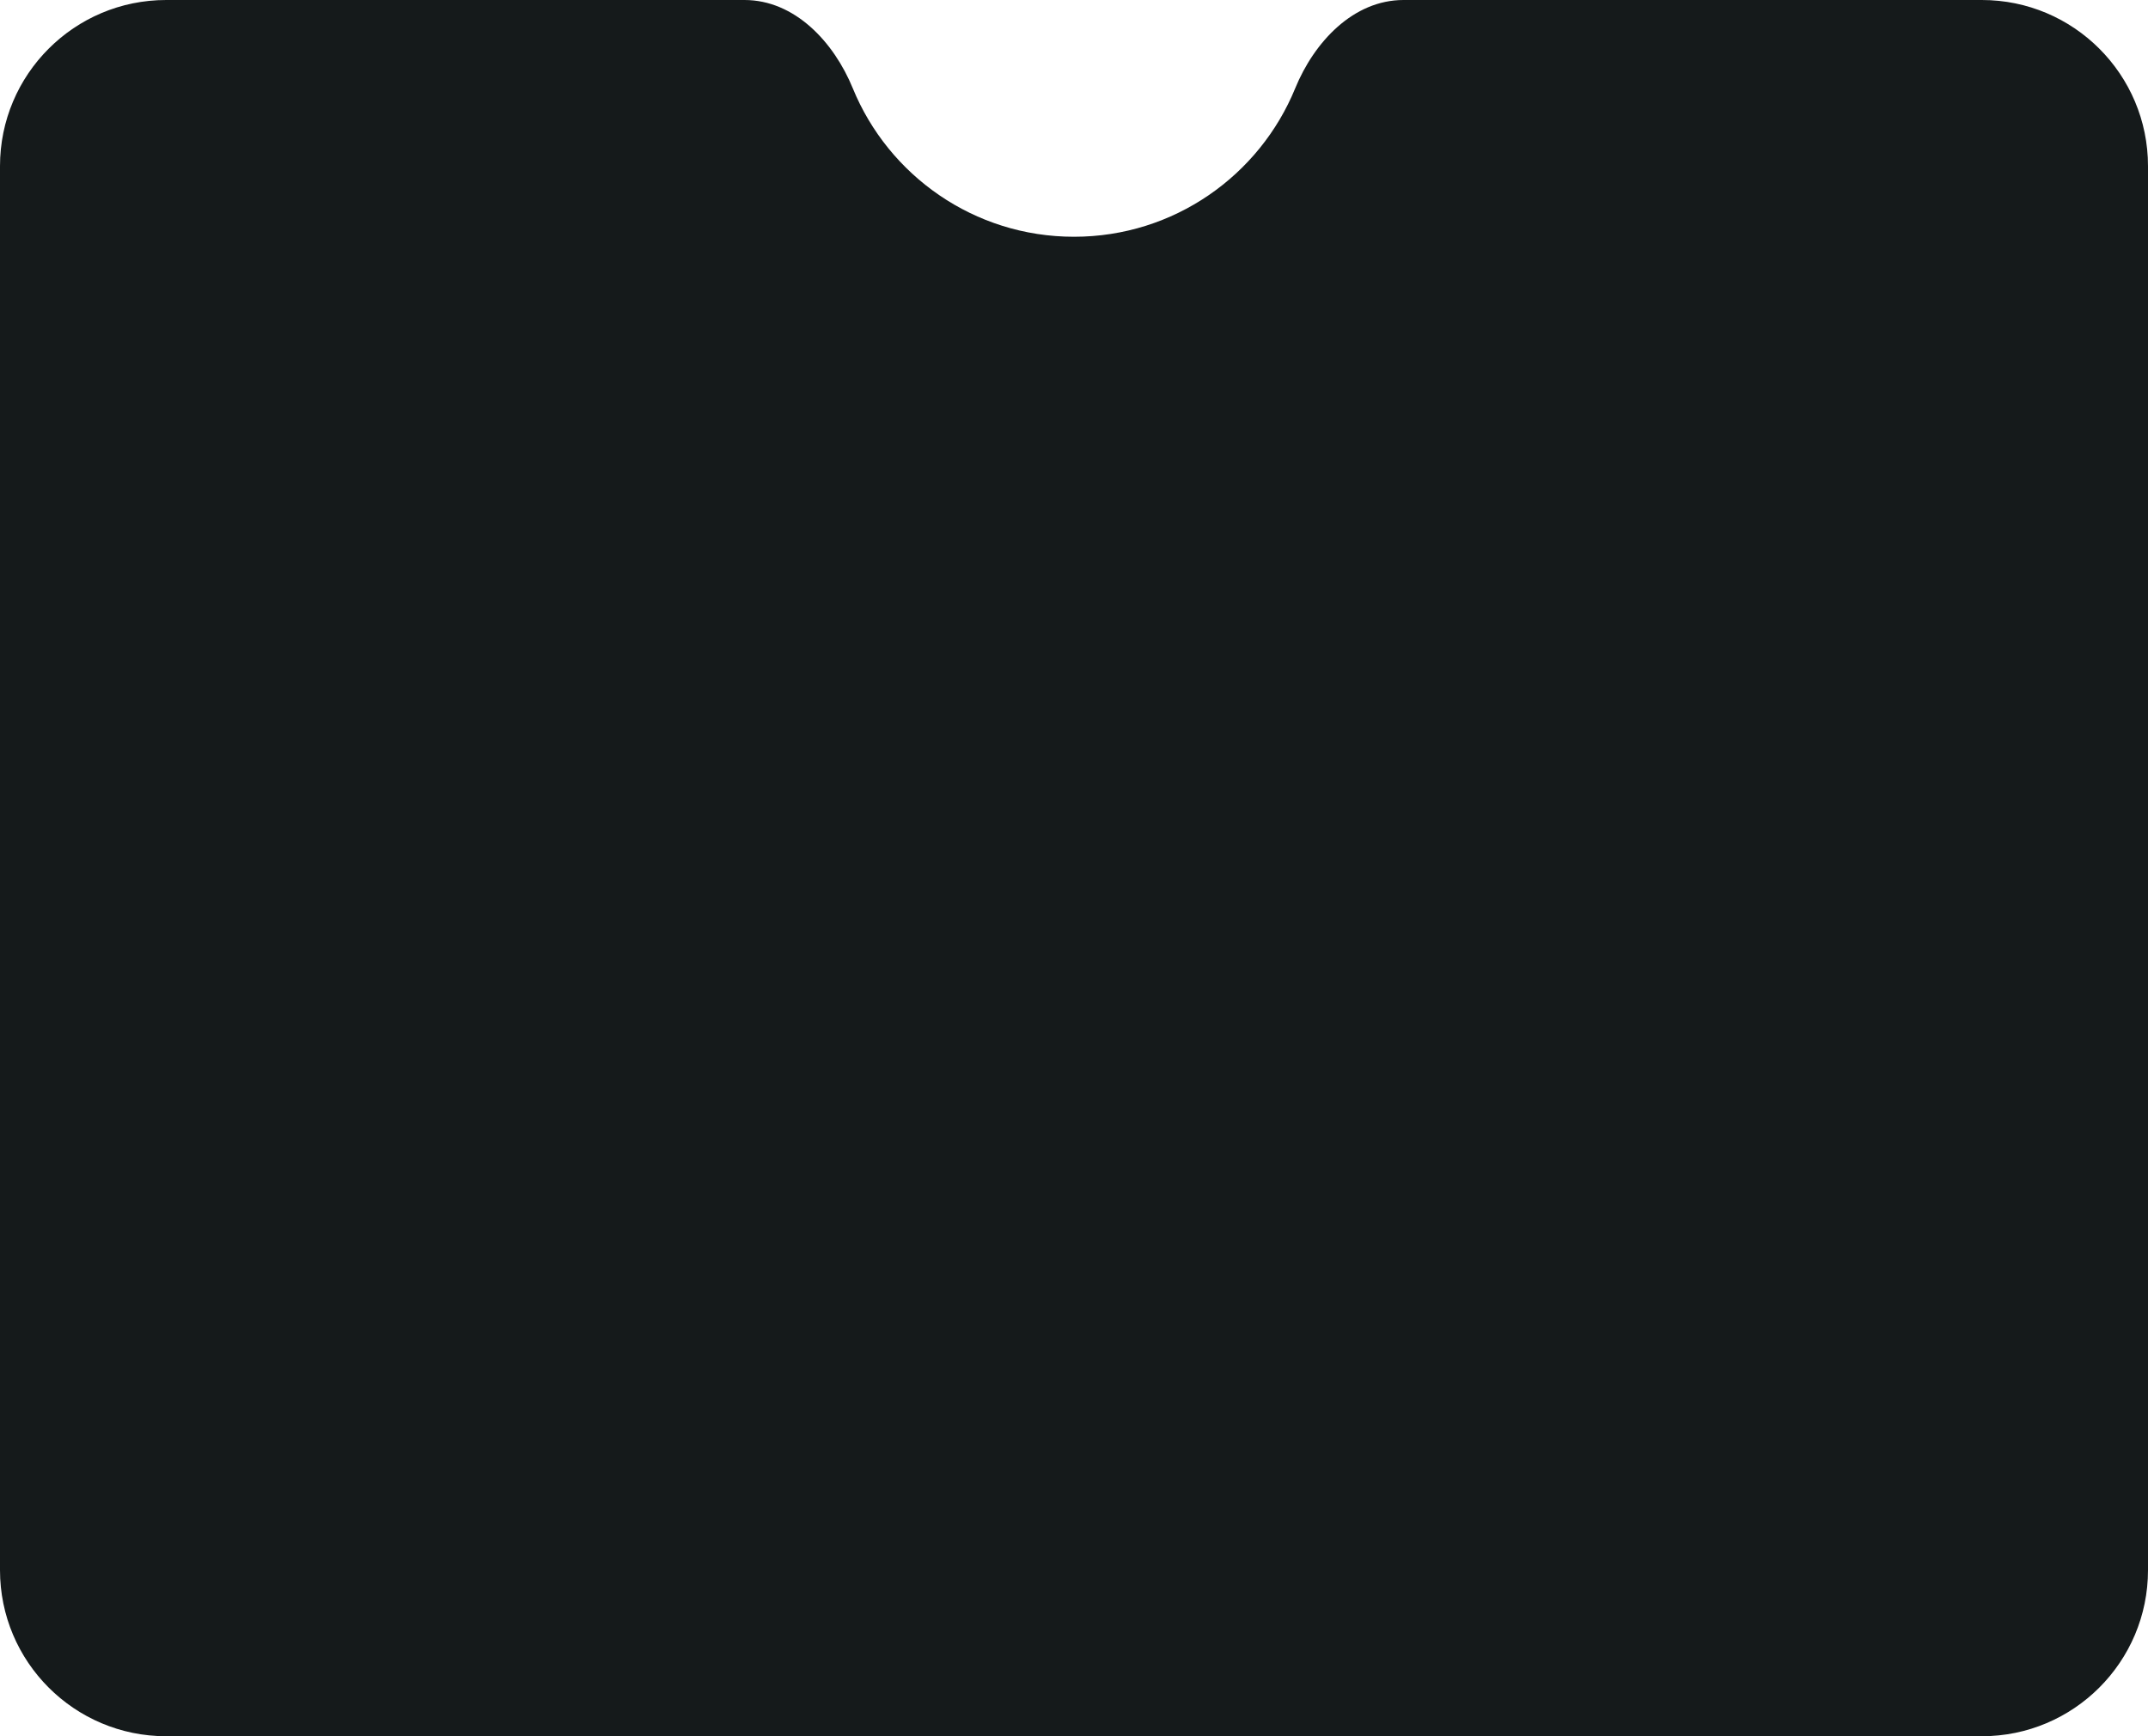 <svg width="517" height="418" viewBox="0 0 517 418" fill="none" xmlns="http://www.w3.org/2000/svg">
<path fill-rule="evenodd" clip-rule="evenodd" d="M205.261 21.263C200.687 10.086 191.266 0 179.189 0H40C17.909 0 0 17.909 0 40V378C0 400.091 17.909 418 40 418H477C499.091 418 517 400.091 517 378V40C517 17.909 499.091 0 477 0H337.811C325.734 0 316.313 10.086 311.739 21.263C303.159 42.229 282.554 57 258.5 57C234.446 57 213.841 42.229 205.261 21.263Z" fill="#151A1B"/>
</svg>
